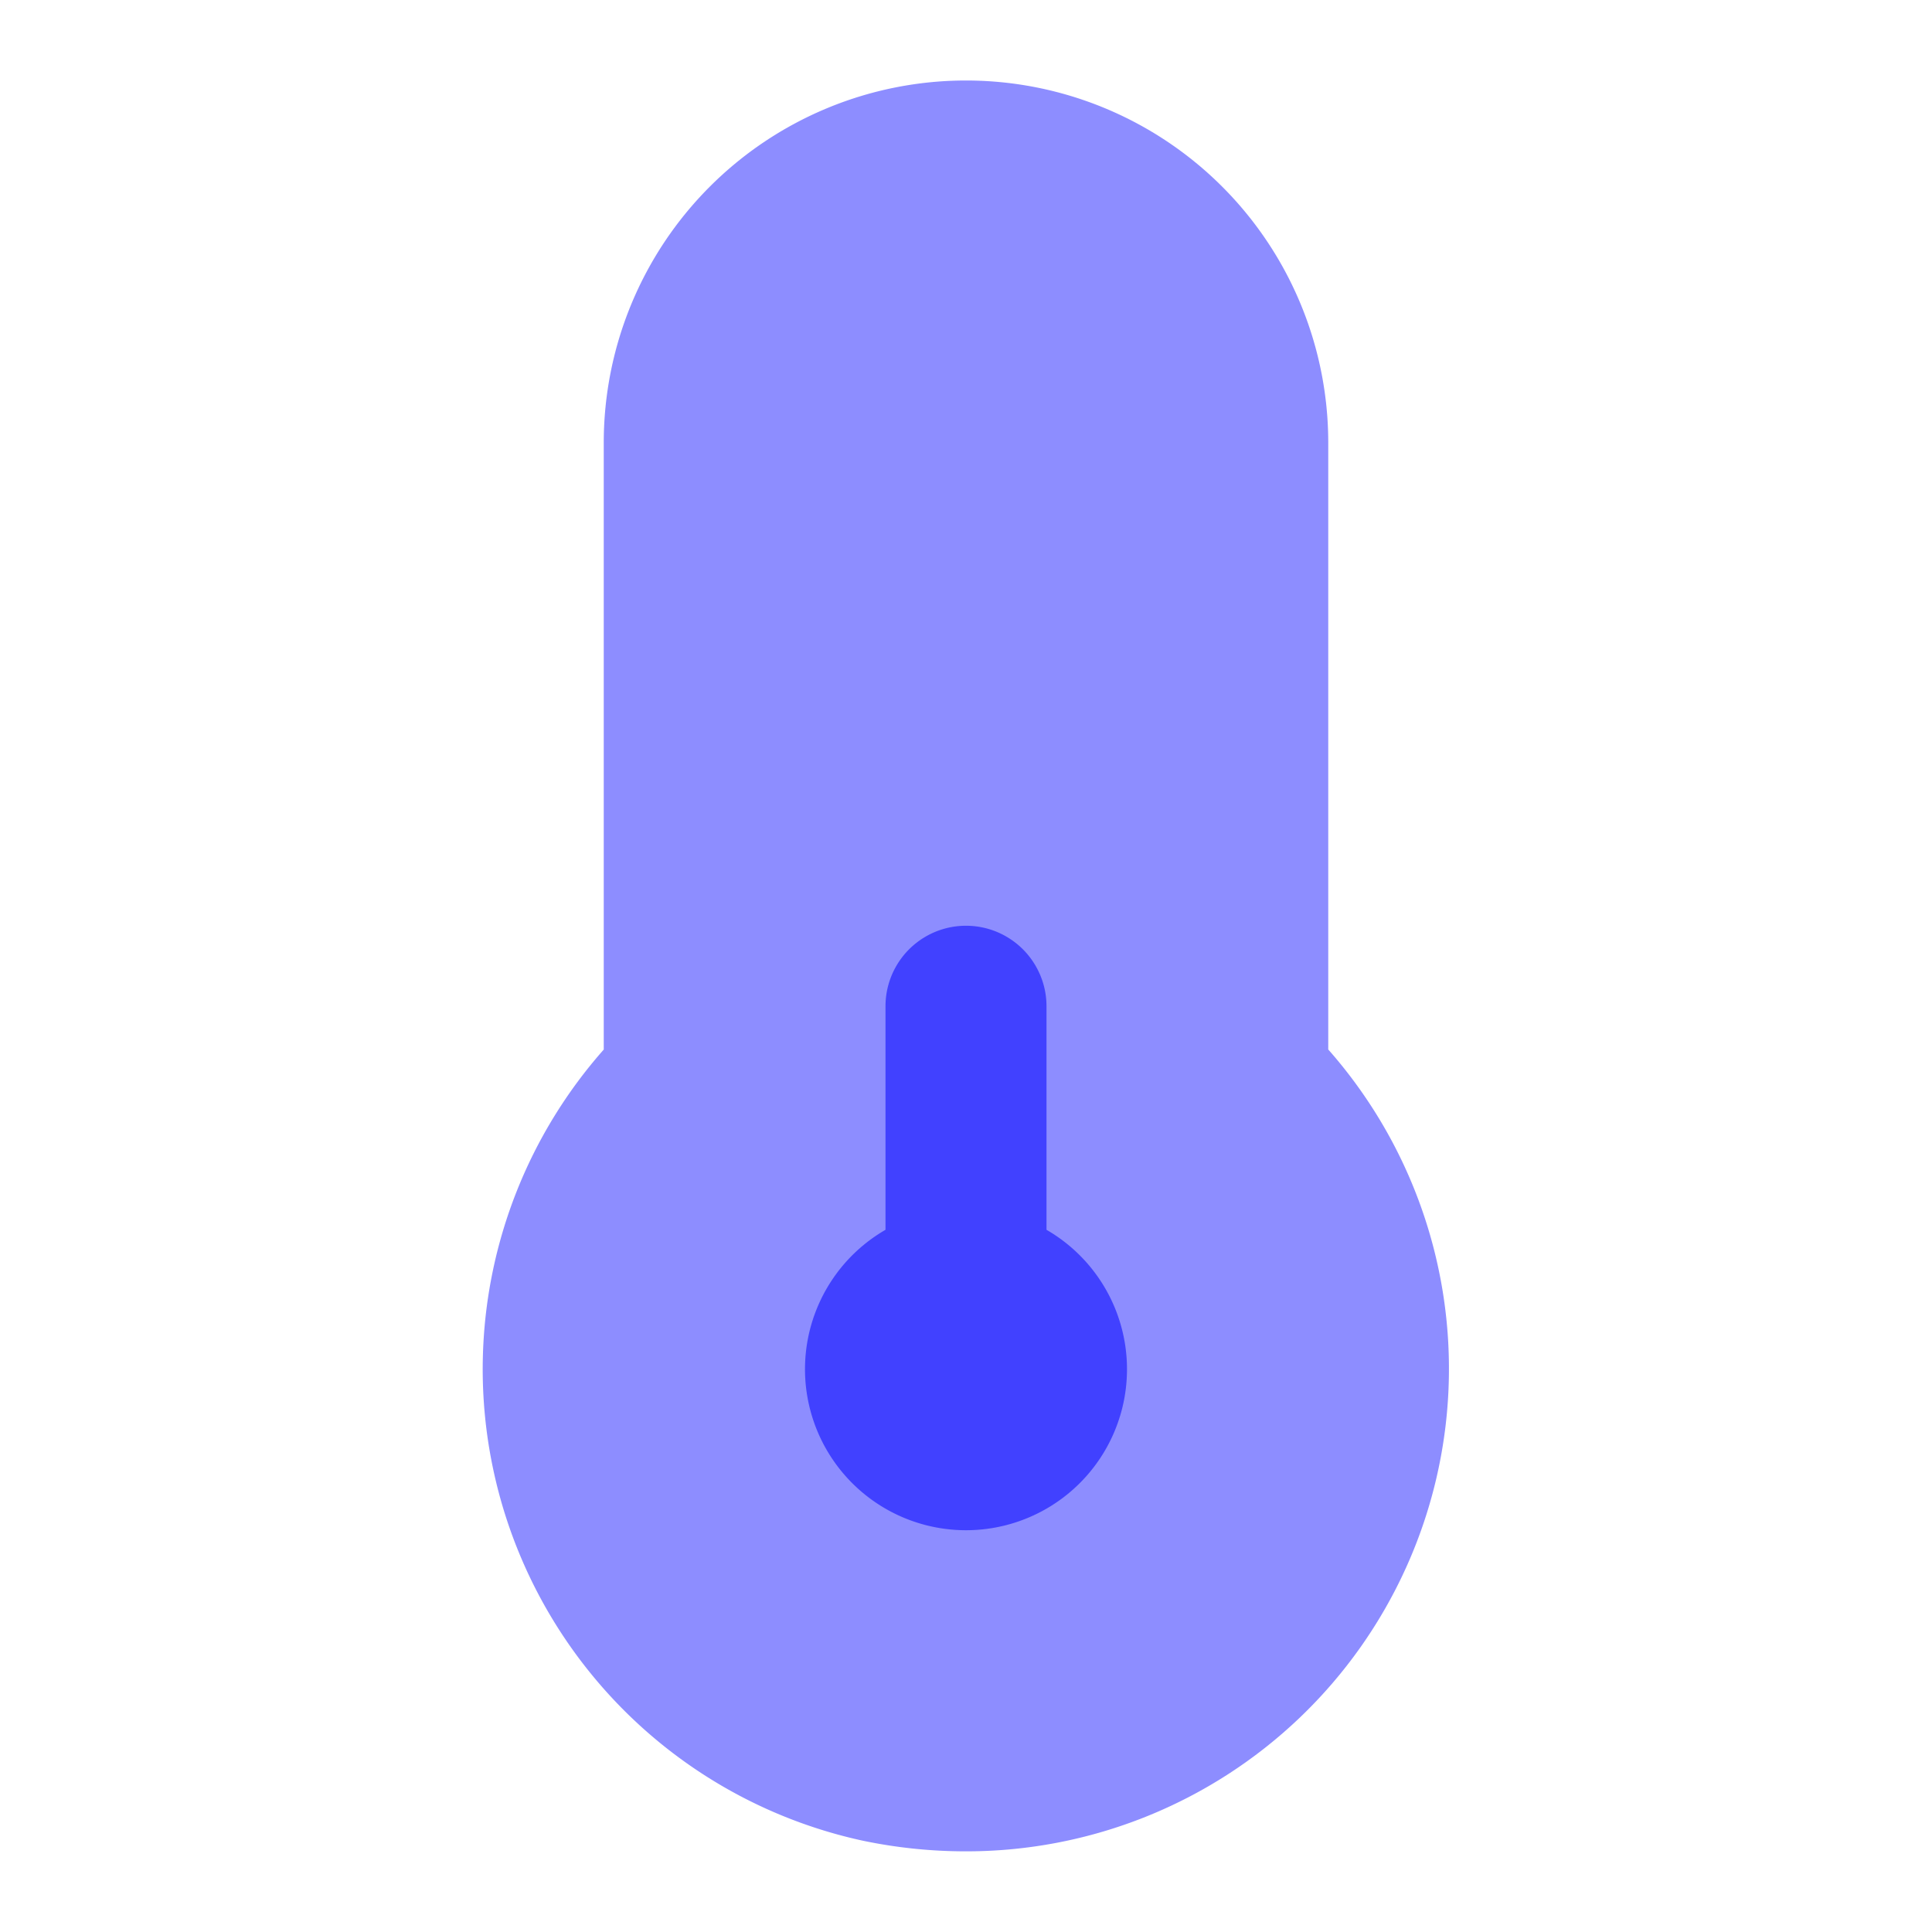 <svg xmlns="http://www.w3.org/2000/svg" viewBox="0 0 24 24"><path fill="#8d8dff" d="M11.991,22.998a6.25,6.25,0,0,1-1.277-.133A5.994,5.994,0,0,1,7.5,13.038V5.5a4.5,4.5,0,0,1,9,0v7.537a5.995,5.995,0,0,1-4.509,9.961Z"/><path fill="#4141ff" d="M13,15.277V12.5a1,1,0,0,0-2,0v2.777a2,2,0,1,0,2,0Z"/></svg>